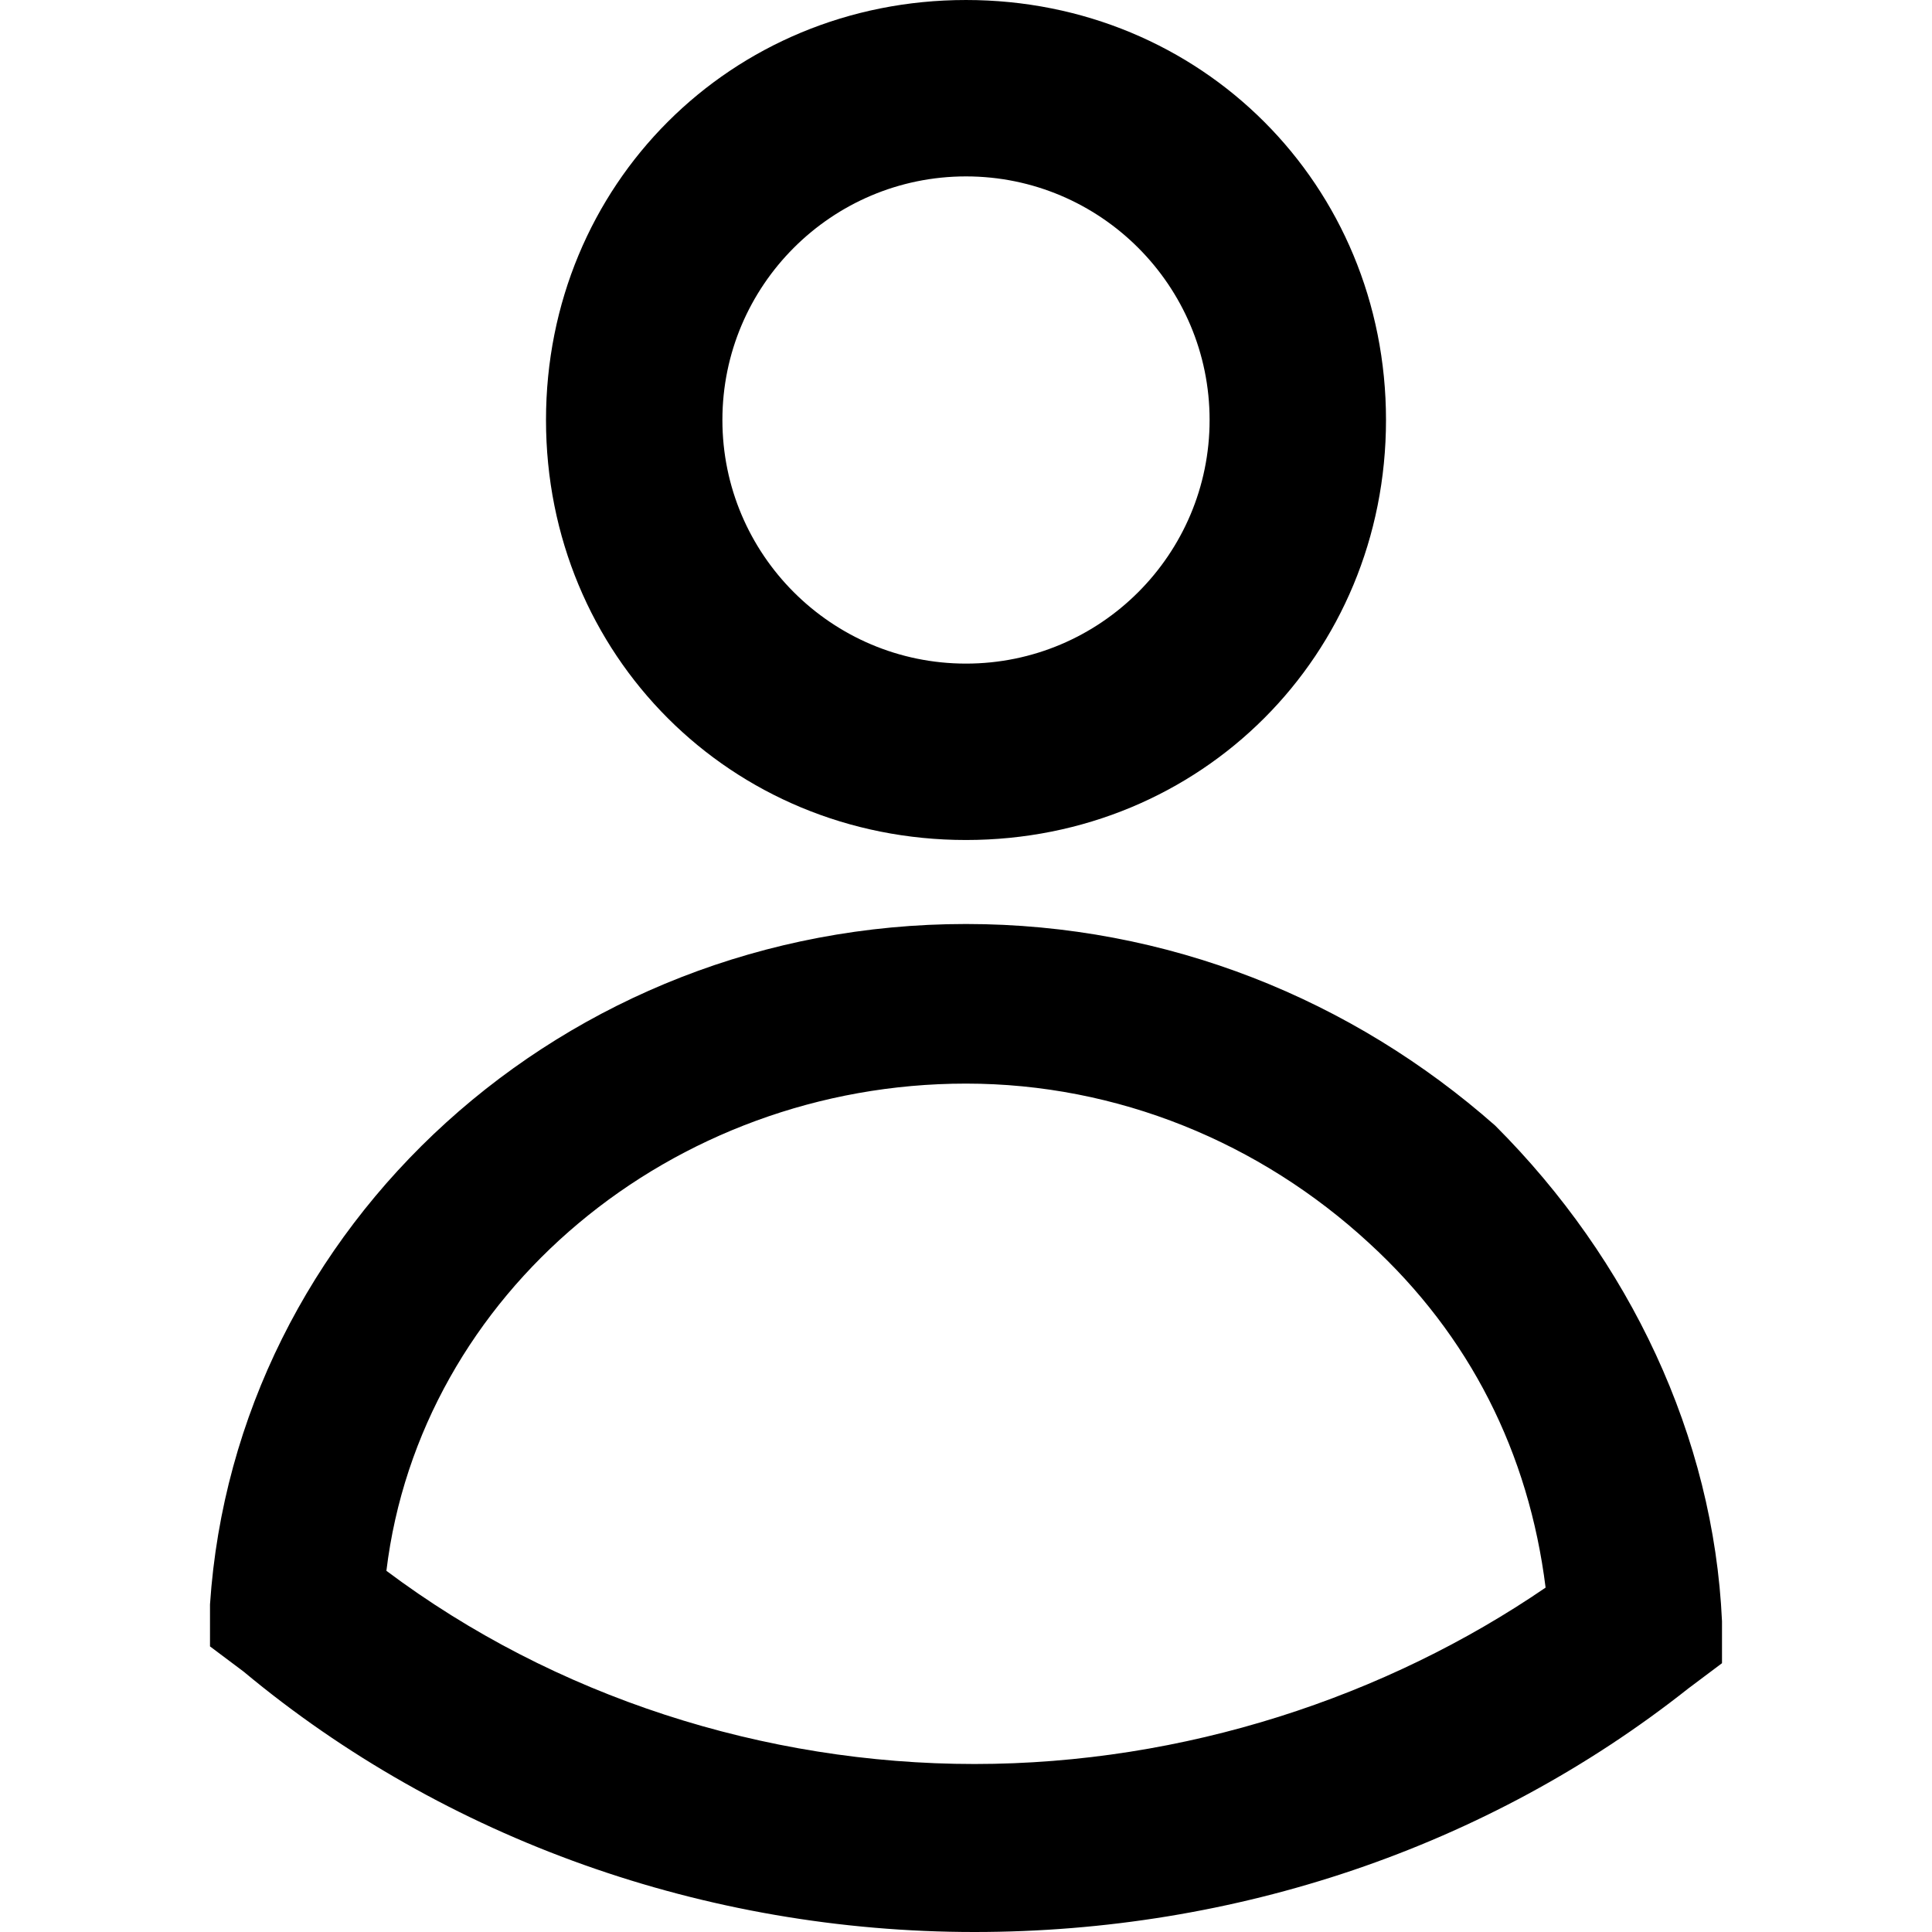 <svg xmlns="http://www.w3.org/2000/svg" width="23" height="23" viewBox="0 0 23 23">
  <g id="g3418" transform="translate(-9.5 -10)">
    <path id="path3420" fill="currentColor" d="M21 20c2.8 0 5-2.2 5-5s-2.2-5-5-5-5 2.2-5 5 2.2 5 5 5zm0-7.9c1.6 0 2.9 1.3 2.9 2.9 0 1.6-1.3 2.9-2.9 2.9-1.6 0-2.9-1.3-2.9-2.9 0-1.6 1.3-2.9 2.9-2.9z" />
    <path id="path3422" fill="currentColor" d="M27.3 23.4C25.6 21.9 23.4 21 21 21c-4.8 0-8.7 3.6-9 8.1v.5l.4.3c2.4 2 5.5 3.1 8.7 3.1 3.1 0 6.1-1 8.5-2.9l.4-.3v-.5c-.1-2.2-1.1-4.3-2.7-5.9zM21.1 31c-2.5 0-5-.8-7-2.3.4-3.3 3.4-5.8 6.9-5.8 1.8 0 3.5.7 4.8 1.9 1.2 1.1 1.9 2.5 2.1 4.1-1.9 1.3-4.3 2.1-6.8 2.1z" />
  </g>
</svg>